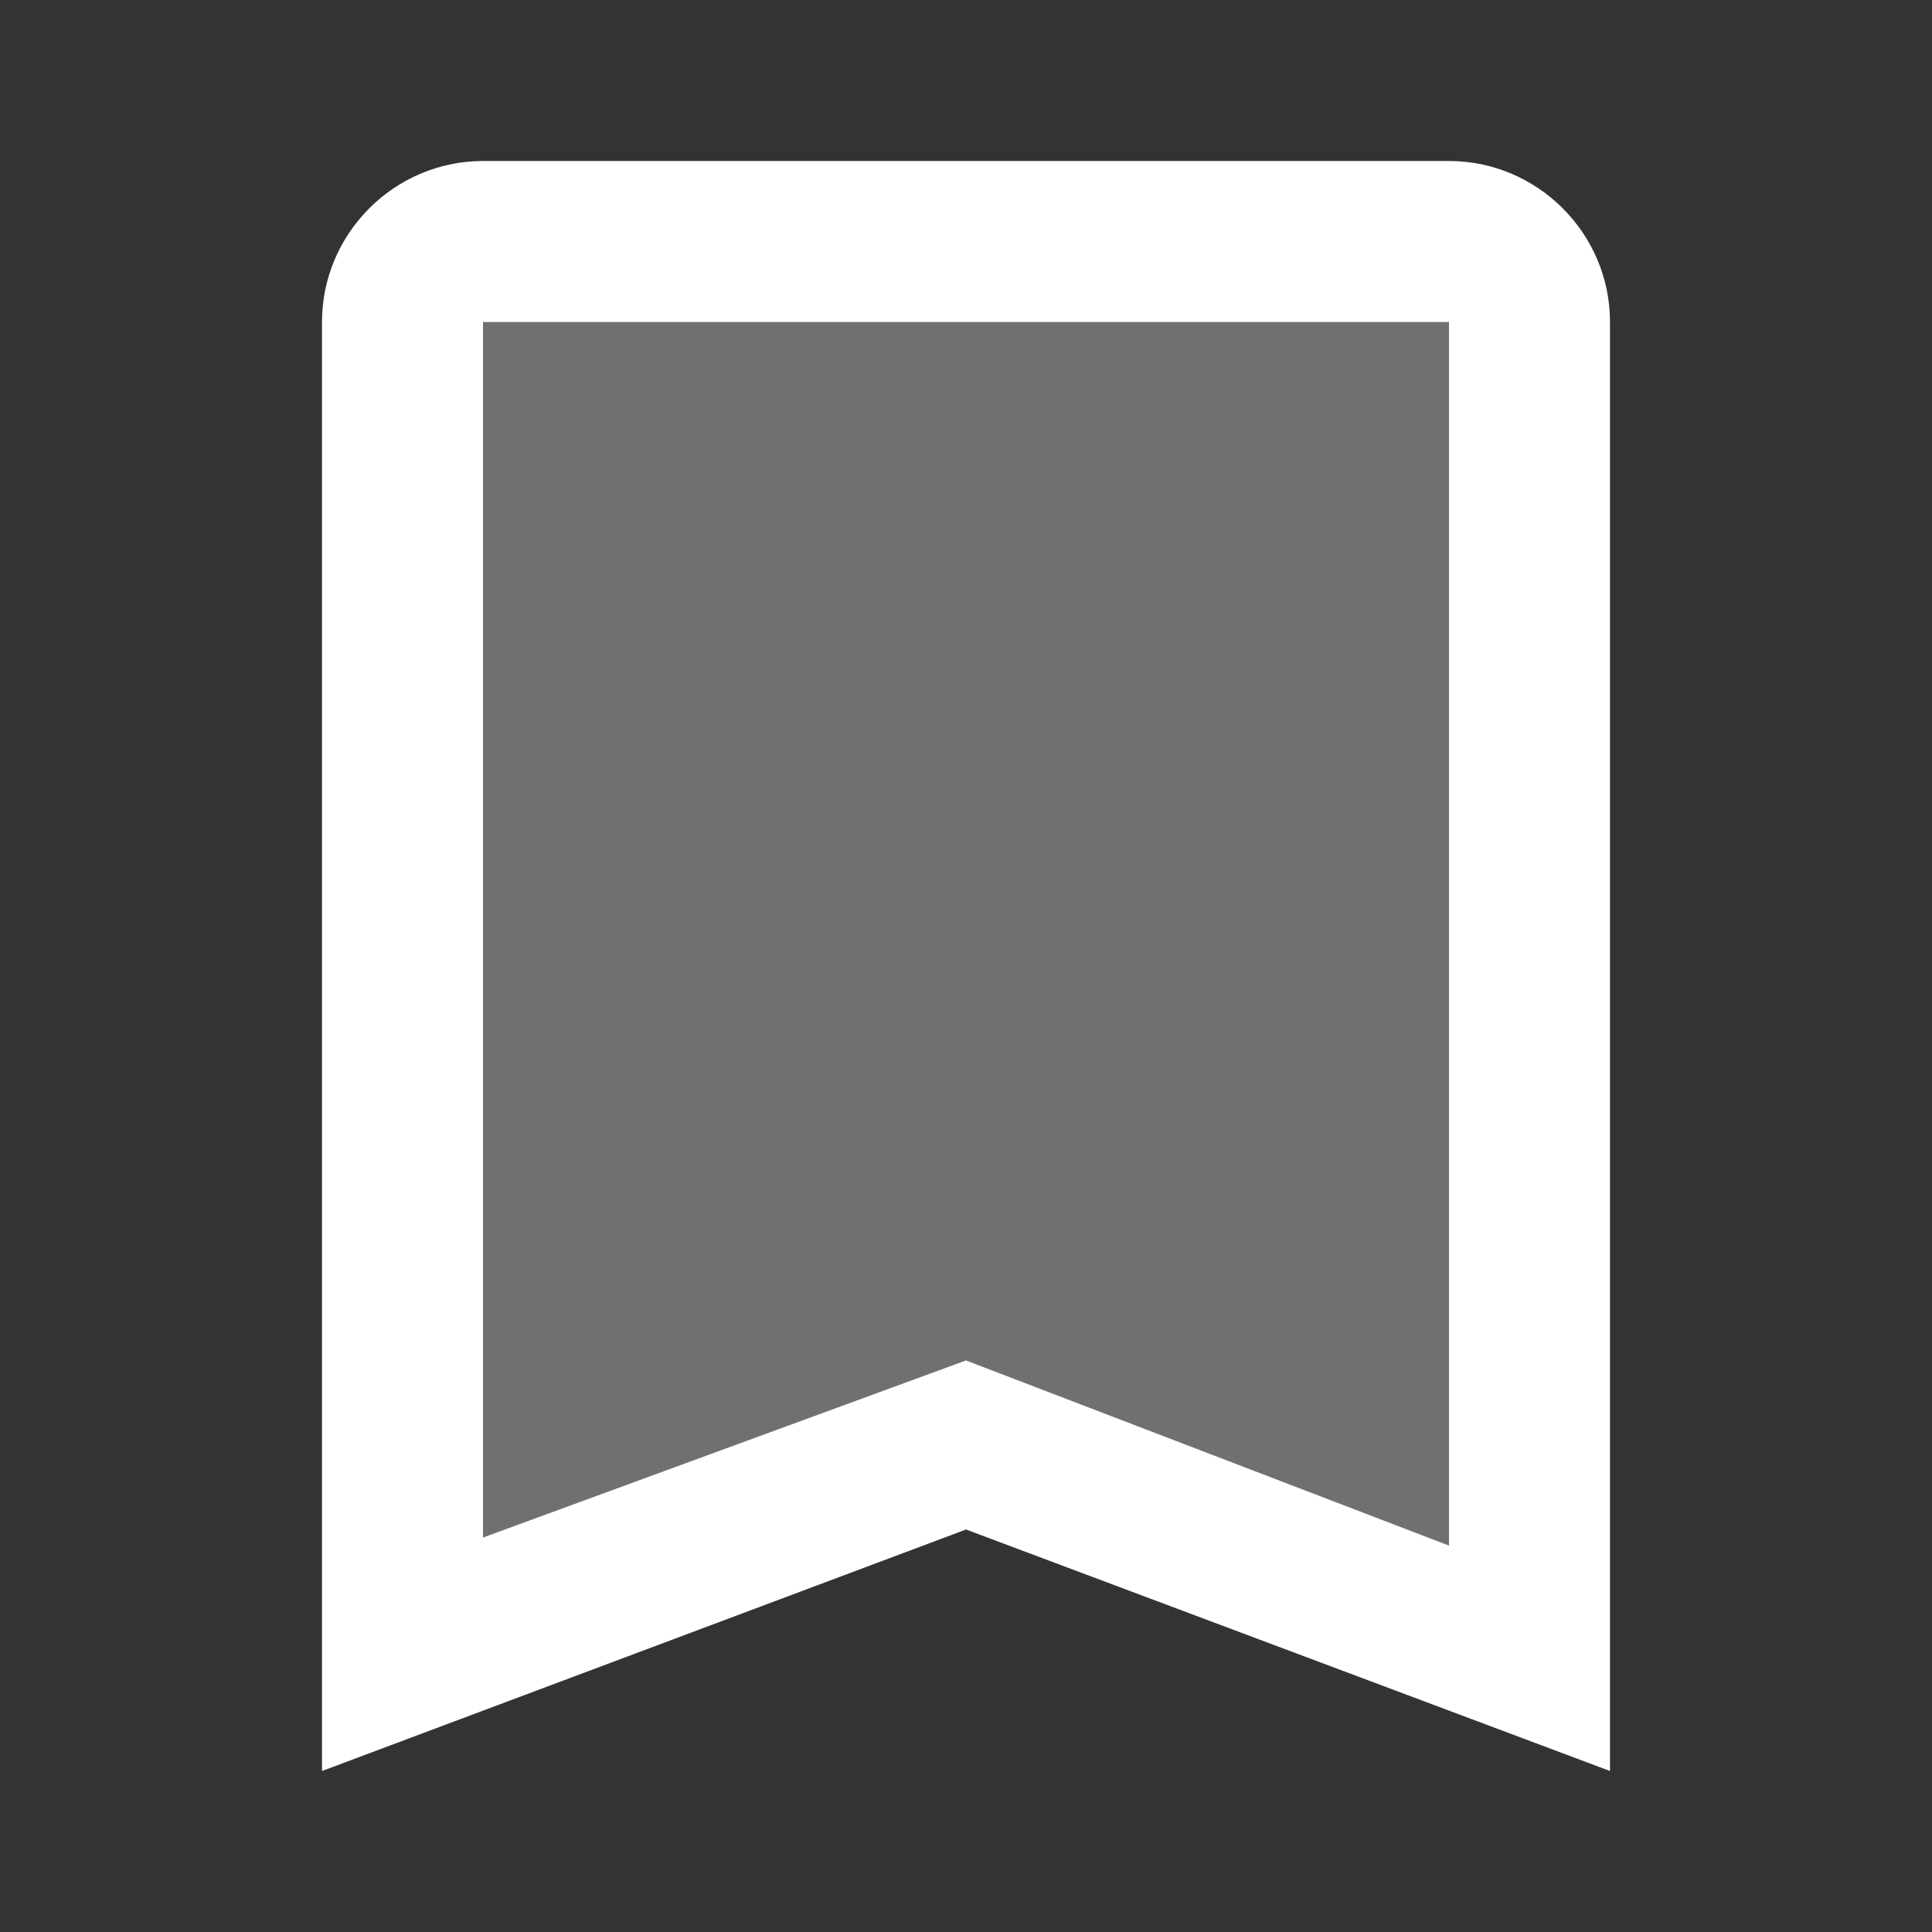 ﻿<?xml version="1.0" encoding="utf-8"?>
<svg xmlns="http://www.w3.org/2000/svg" viewBox="0 0 24 24" width="96" height="96">
  <rect x="0" y="0" width="24" height="24" fill="#333333" stroke="none"/>
  <path d="M19,20.6l-7-2.6l-7,2.6L5,4c0-0.5,0.4-1,1-1h12c0.6,0,1,0.4,1,1V20.6z" opacity=".3" fill="#FFFFFF" />
  <path d="M4,22L4,4c0-1.1,0.9-2,2-2h12c1.1,0,2,0.9,2,2v18l-8-3L4,22z M12,16.9l6,2.3V4H6l0,15.1L12,16.9z" fill="#FFFFFF" />
</svg>